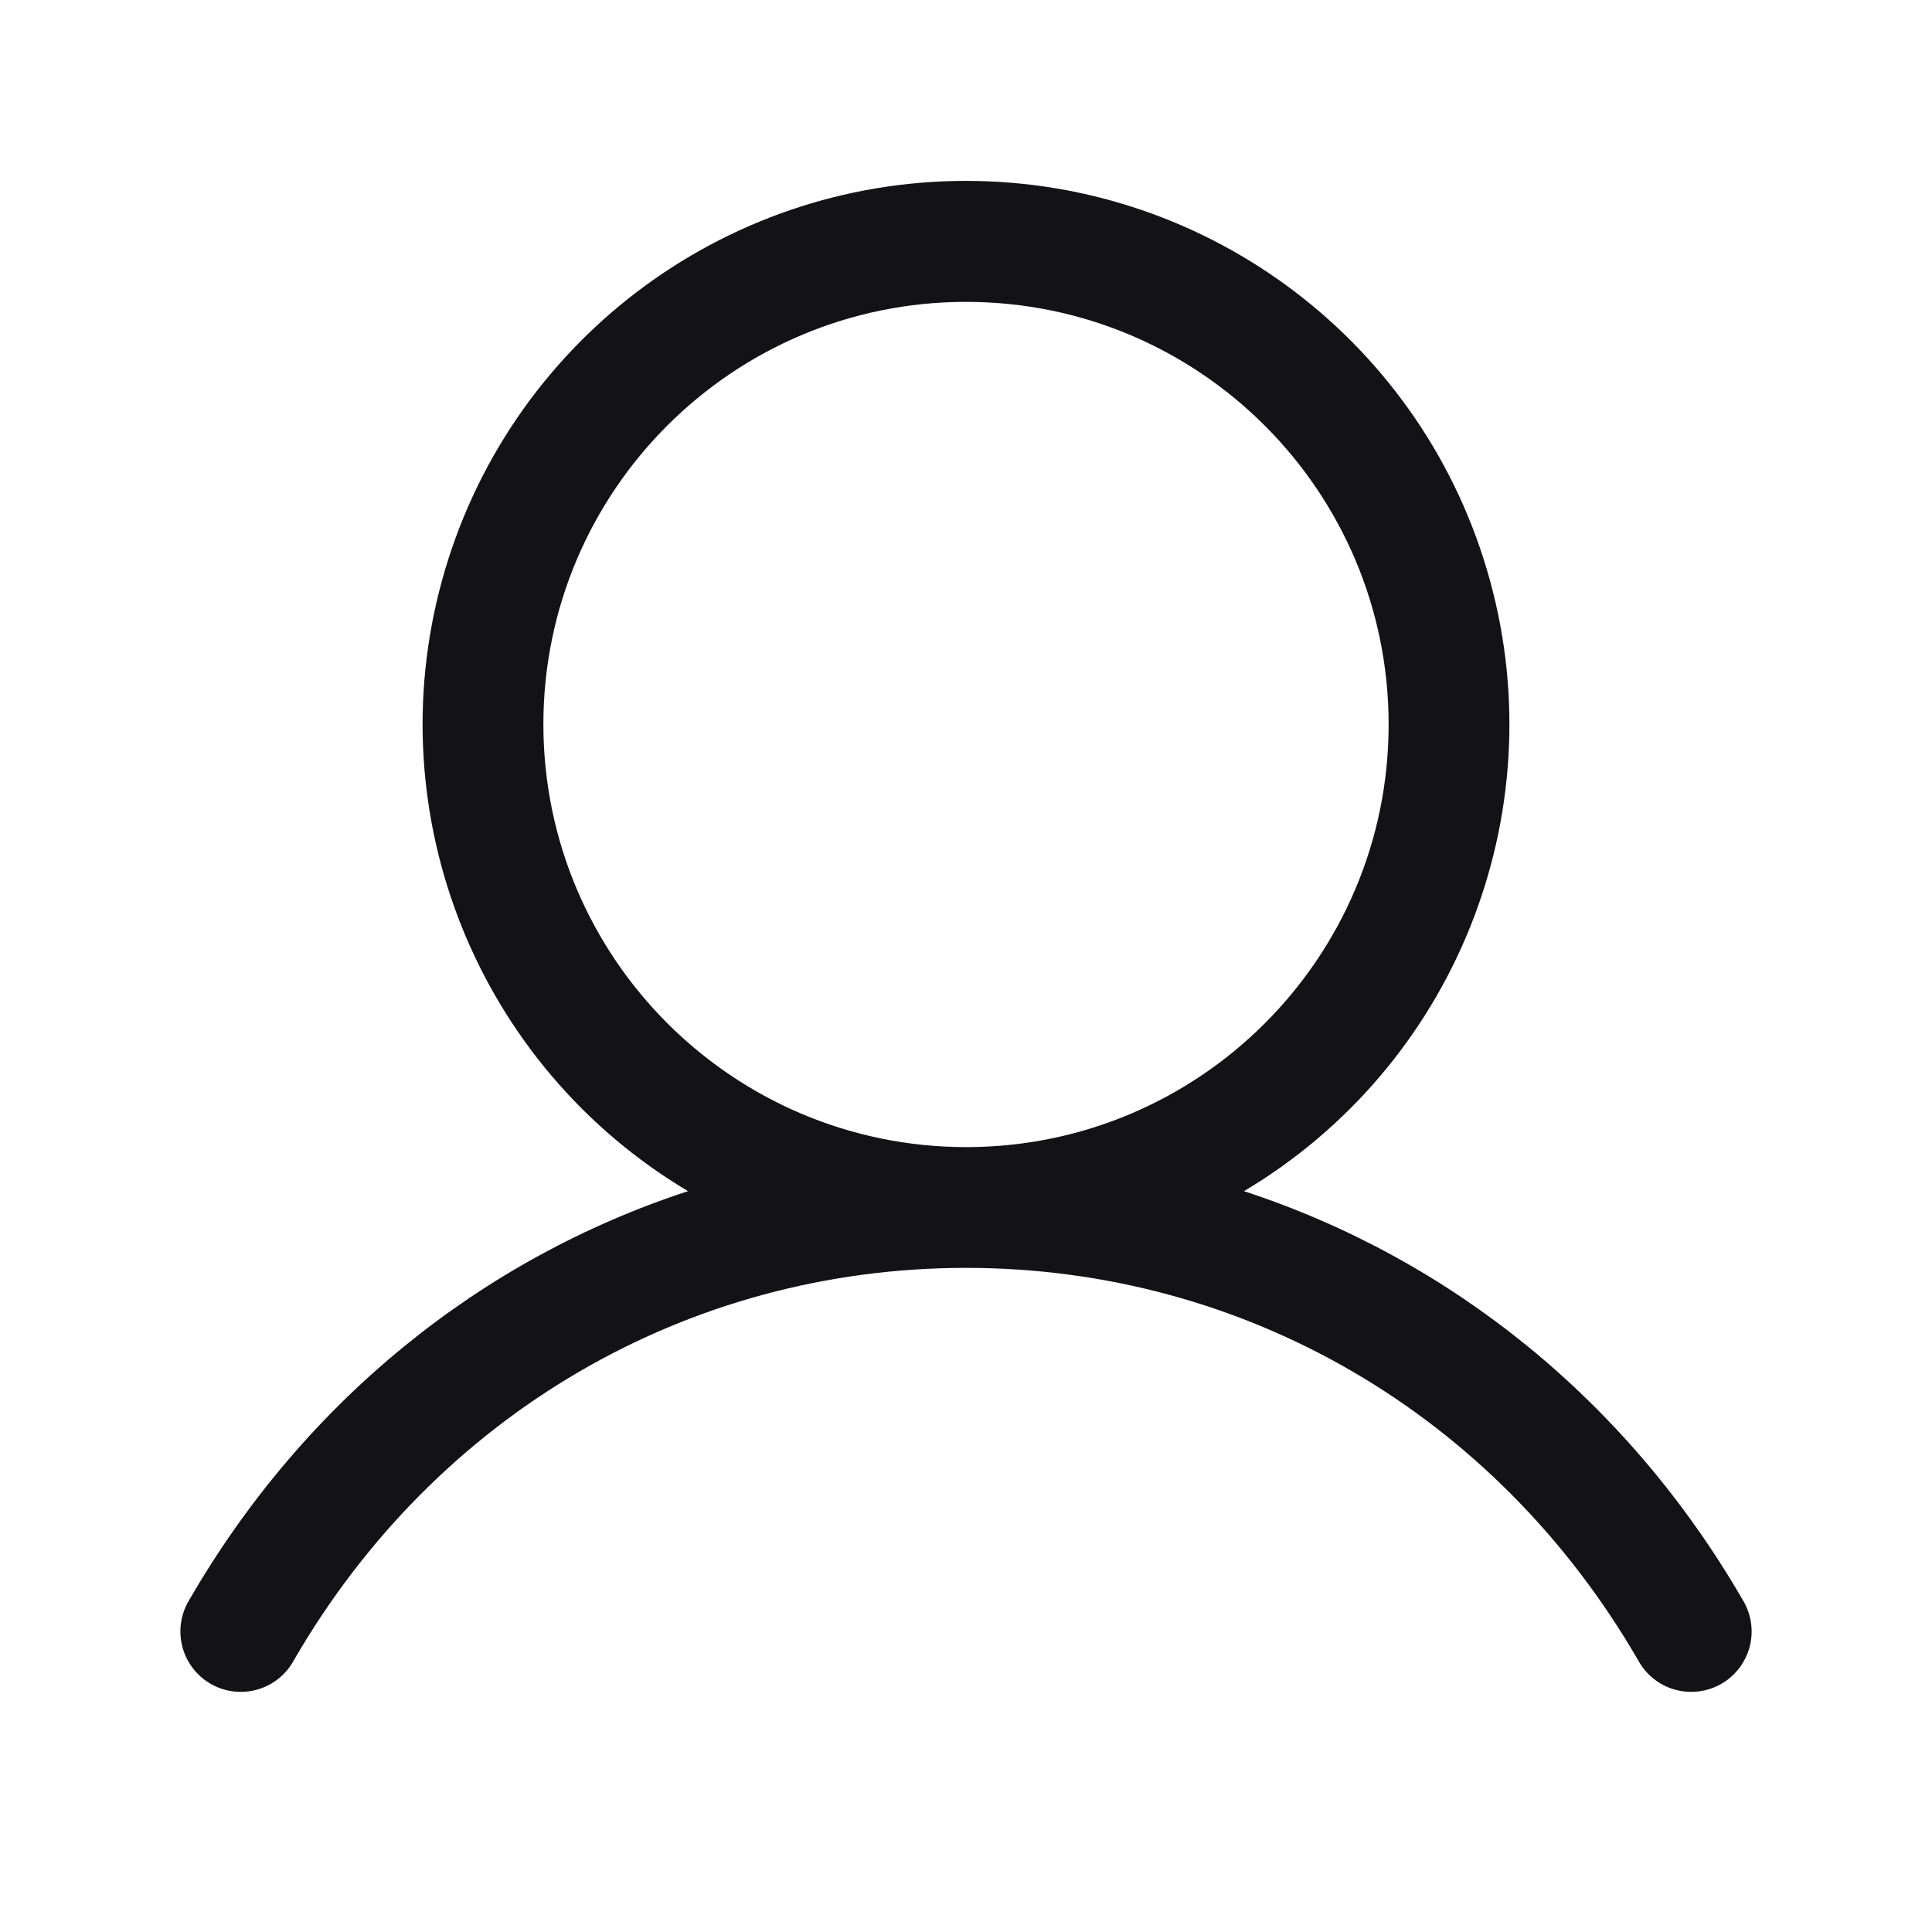 <svg width="24" height="24" viewBox="0 0 24 24" fill="none" xmlns="http://www.w3.org/2000/svg">
<g clip-path="url(#clip0_81_253)">
<path fill-rule="evenodd" clip-rule="evenodd" d="M21.649 19.875C20.221 17.407 18.021 15.637 15.453 14.797C18.064 13.243 19.314 10.136 18.508 7.207C17.702 4.277 15.038 2.247 12 2.247C8.962 2.247 6.298 4.277 5.492 7.207C4.686 10.136 5.936 13.243 8.547 14.797C5.979 15.636 3.779 17.406 2.351 19.875C2.209 20.107 2.204 20.399 2.338 20.636C2.472 20.874 2.724 21.019 2.997 21.017C3.27 21.015 3.52 20.865 3.65 20.625C5.416 17.573 8.538 15.75 12 15.75C15.462 15.75 18.584 17.573 20.35 20.625C20.48 20.865 20.73 21.015 21.003 21.017C21.276 21.019 21.528 20.874 21.662 20.636C21.797 20.399 21.791 20.107 21.649 19.875ZM6.75 9C6.75 6.101 9.101 3.75 12 3.75C14.899 3.75 17.25 6.101 17.25 9C17.25 11.899 14.899 14.25 12 14.25C9.102 14.247 6.753 11.898 6.75 9Z" fill="#121217"/>
</g>
<defs>
<clipPath id="clip0_81_253">
<rect width="24" height="24" fill="white"/>
</clipPath>
</defs>
</svg>
